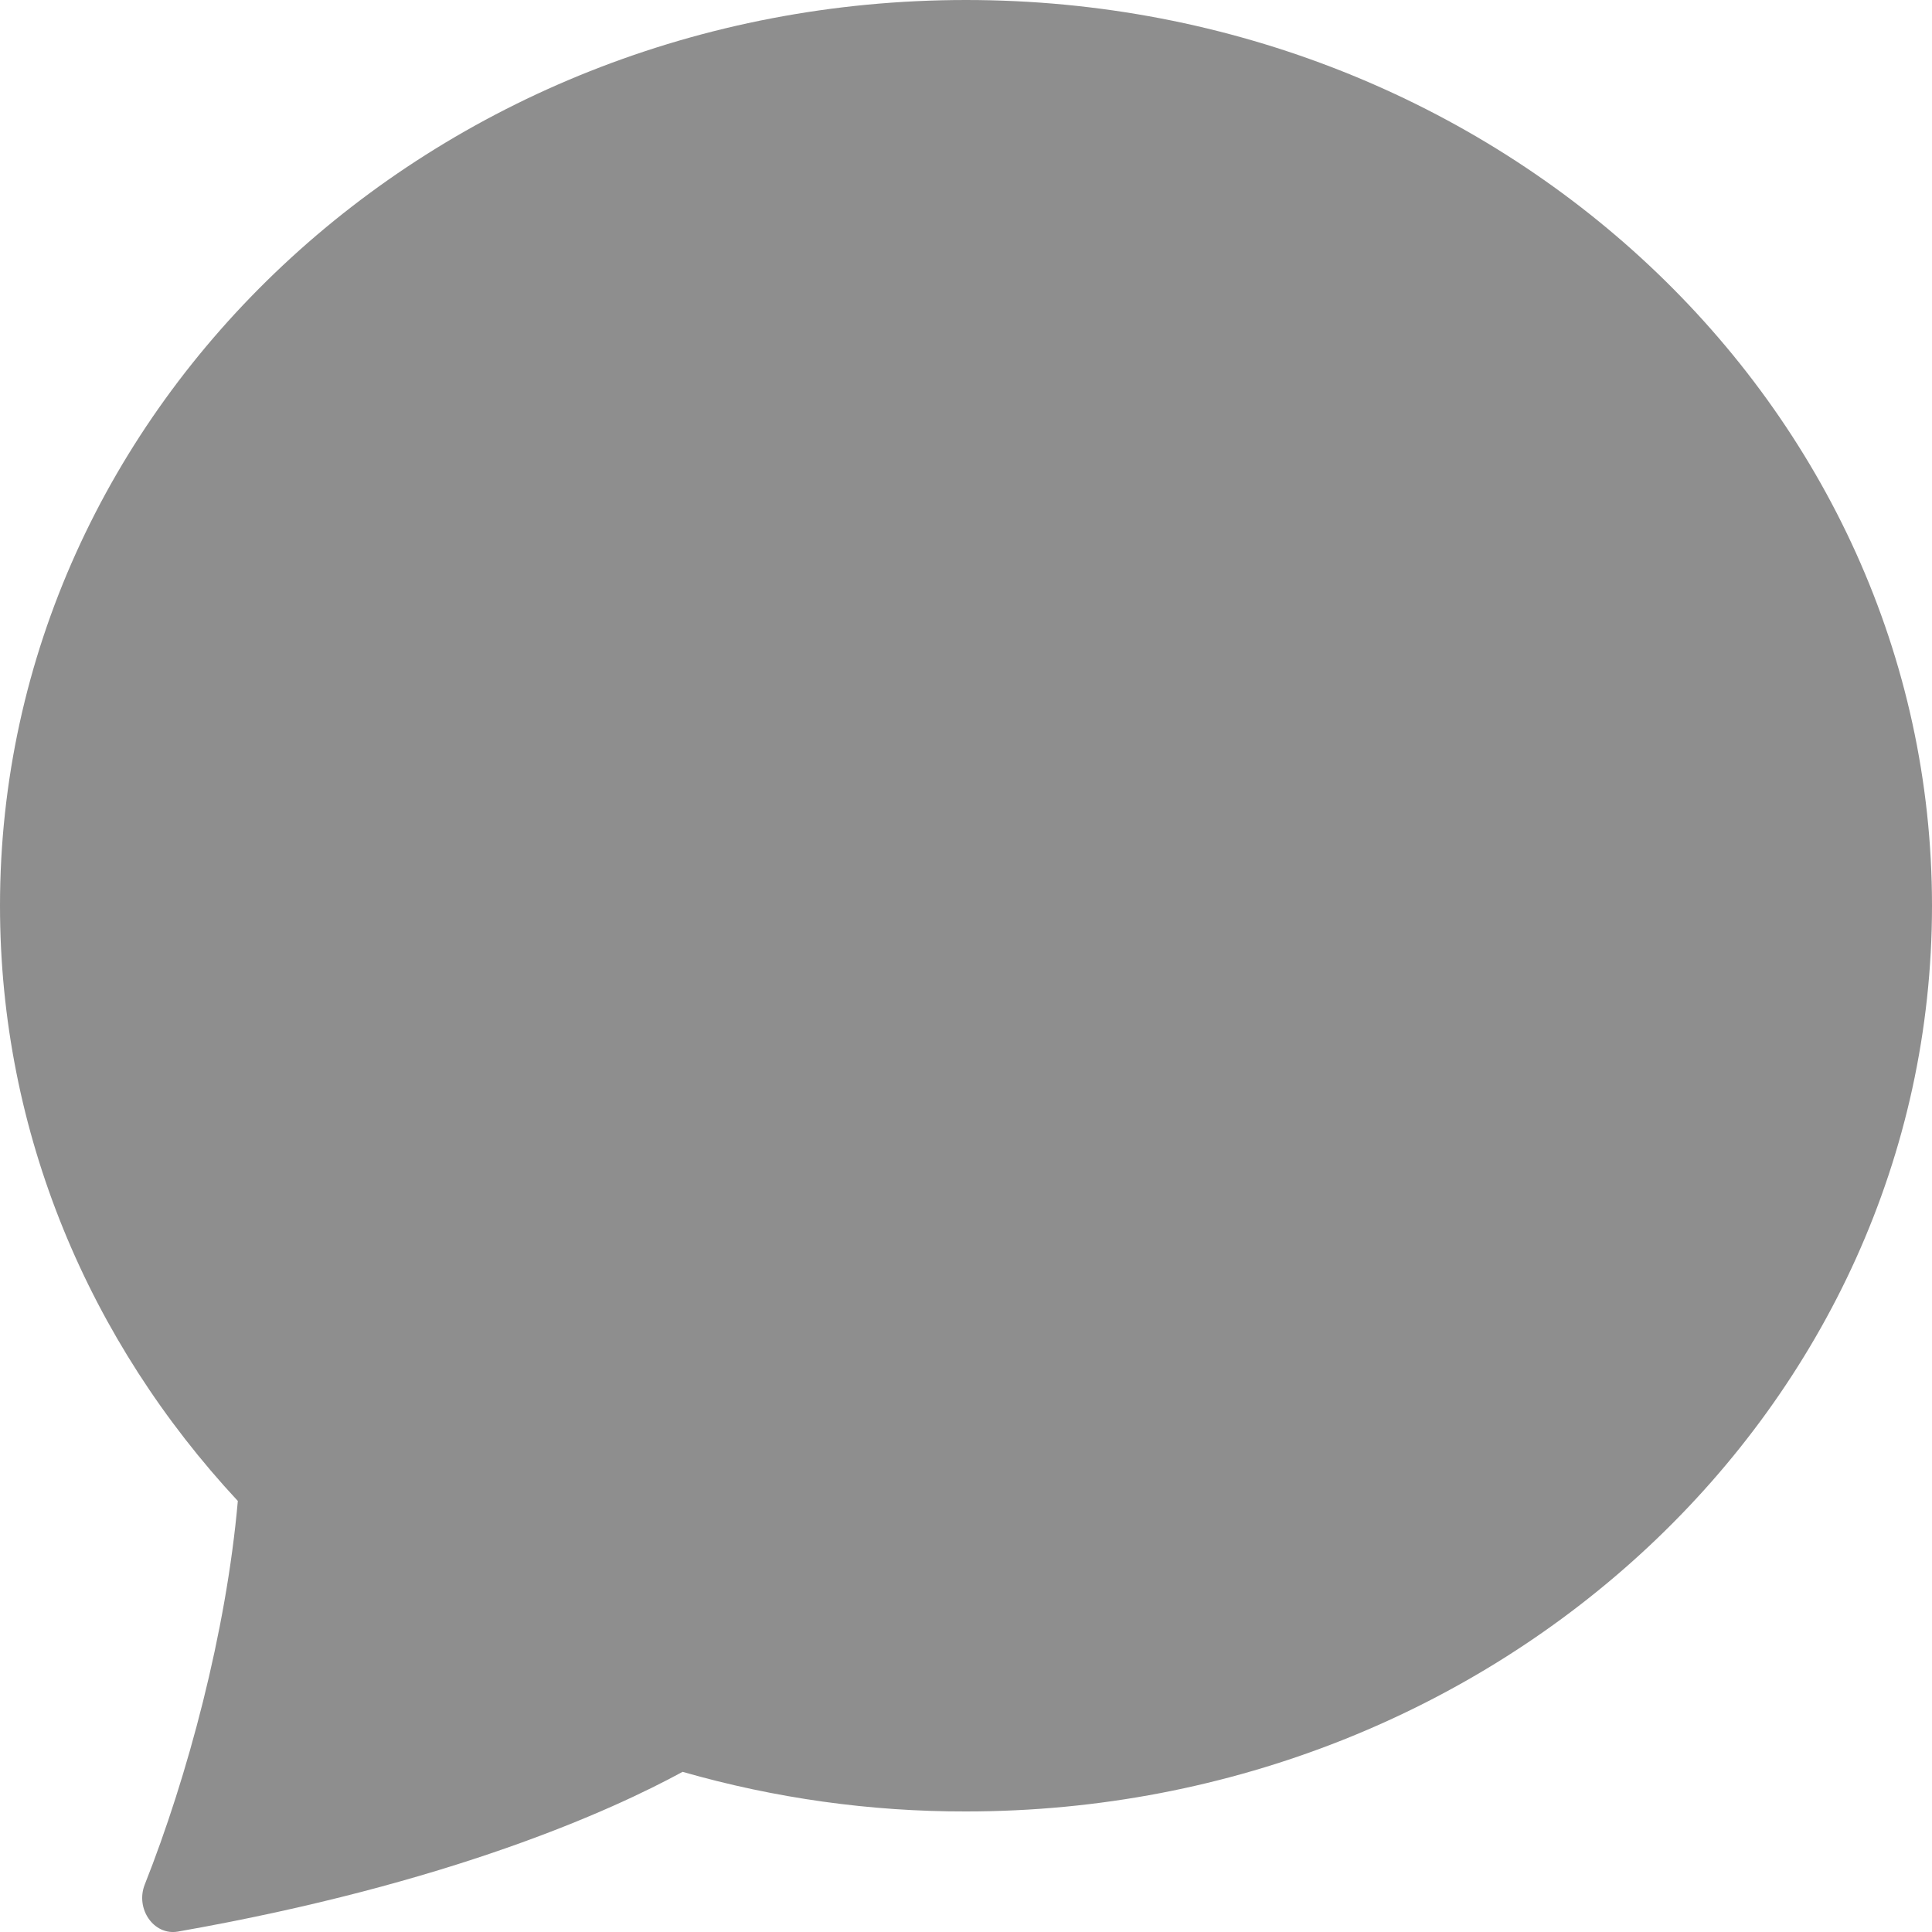 <svg width="10" height="10" viewBox="0 0 10 10" fill="none" xmlns="http://www.w3.org/2000/svg">
<path d="M5 9.376C7.761 9.376 10 7.277 10 4.688C10 2.099 7.761 0 5 0C2.239 0 0 2.099 0 4.688C0 5.867 0.464 6.945 1.231 7.769C1.171 8.449 0.971 9.195 0.749 9.755C0.7 9.88 0.796 10.019 0.92 9.998C2.33 9.75 3.168 9.37 3.533 9.171C4.011 9.308 4.505 9.377 5 9.376Z" fill="#8E8E8E"/>
</svg>
